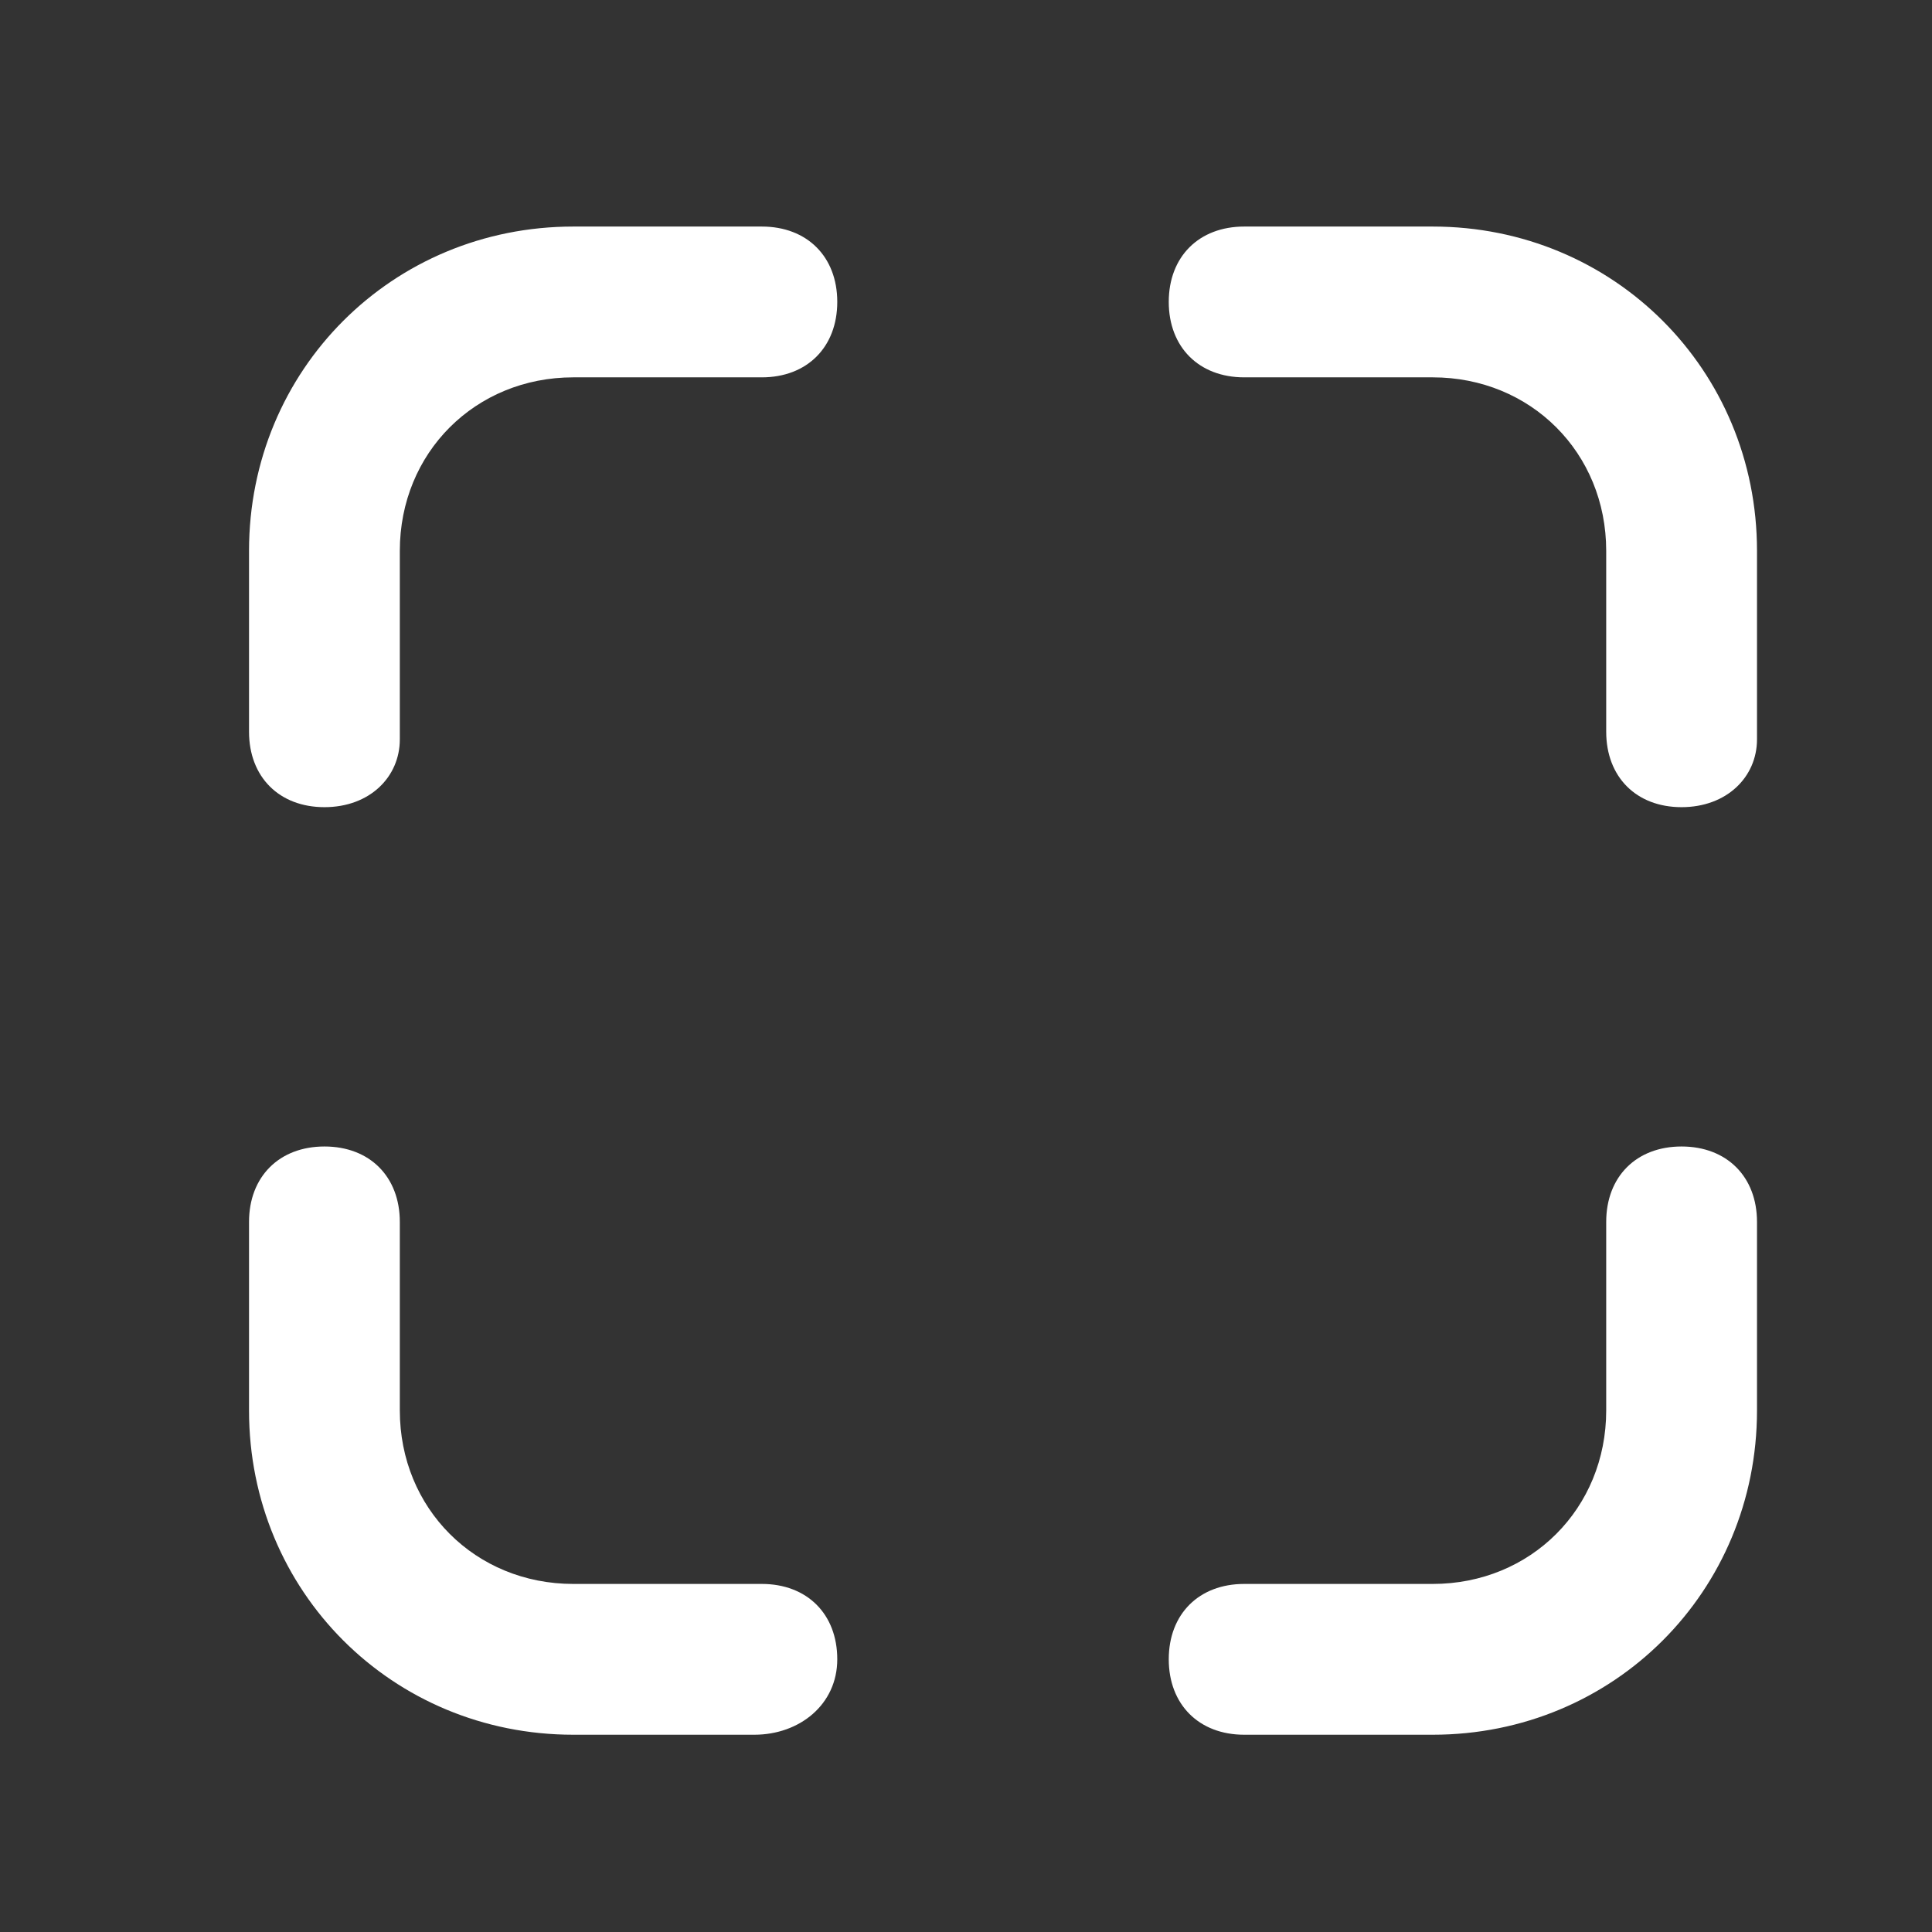<svg width="19" height="19" viewBox="0 0 19 19" fill="none" xmlns="http://www.w3.org/2000/svg">
<rect x="0" y="0" width="19" height="19" fill="#333333" stroke="none"/>
<path d="M14.09 17.06H12.236C11.791 17.06 11.494 16.763 11.494 16.318C11.494 15.873 11.791 15.577 12.236 15.577H14.09C15.054 15.577 15.796 14.835 15.796 13.871V12.017C15.796 11.572 16.092 11.275 16.537 11.275C16.982 11.275 17.279 11.572 17.279 12.017V13.871C17.279 15.651 15.87 17.06 14.09 17.06Z" fill="white"/>
<path d="M7.418 17.06H5.638C3.858 17.06 2.449 15.651 2.449 13.871V12.017C2.449 11.572 2.746 11.275 3.191 11.275C3.636 11.275 3.932 11.572 3.932 12.017V13.871C3.932 14.835 4.674 15.577 5.638 15.577H7.492C7.937 15.577 8.234 15.873 8.234 16.318C8.234 16.763 7.863 17.06 7.418 17.06Z" fill="white"/>
<path d="M3.191 7.938C2.746 7.938 2.449 7.641 2.449 7.196V5.417C2.449 3.637 3.858 2.228 5.638 2.228H7.492C7.937 2.228 8.234 2.524 8.234 2.969C8.234 3.414 7.937 3.711 7.492 3.711H5.638C4.674 3.711 3.932 4.452 3.932 5.417V7.271C3.932 7.641 3.636 7.938 3.191 7.938Z" fill="white"/>
<path d="M16.537 7.938C16.092 7.938 15.796 7.641 15.796 7.196V5.417C15.796 4.452 15.054 3.711 14.09 3.711H12.236C11.791 3.711 11.494 3.414 11.494 2.969C11.494 2.524 11.791 2.228 12.236 2.228H14.09C15.87 2.228 17.279 3.637 17.279 5.417V7.271C17.279 7.641 16.982 7.938 16.537 7.938Z" fill="white"/>
</svg>
